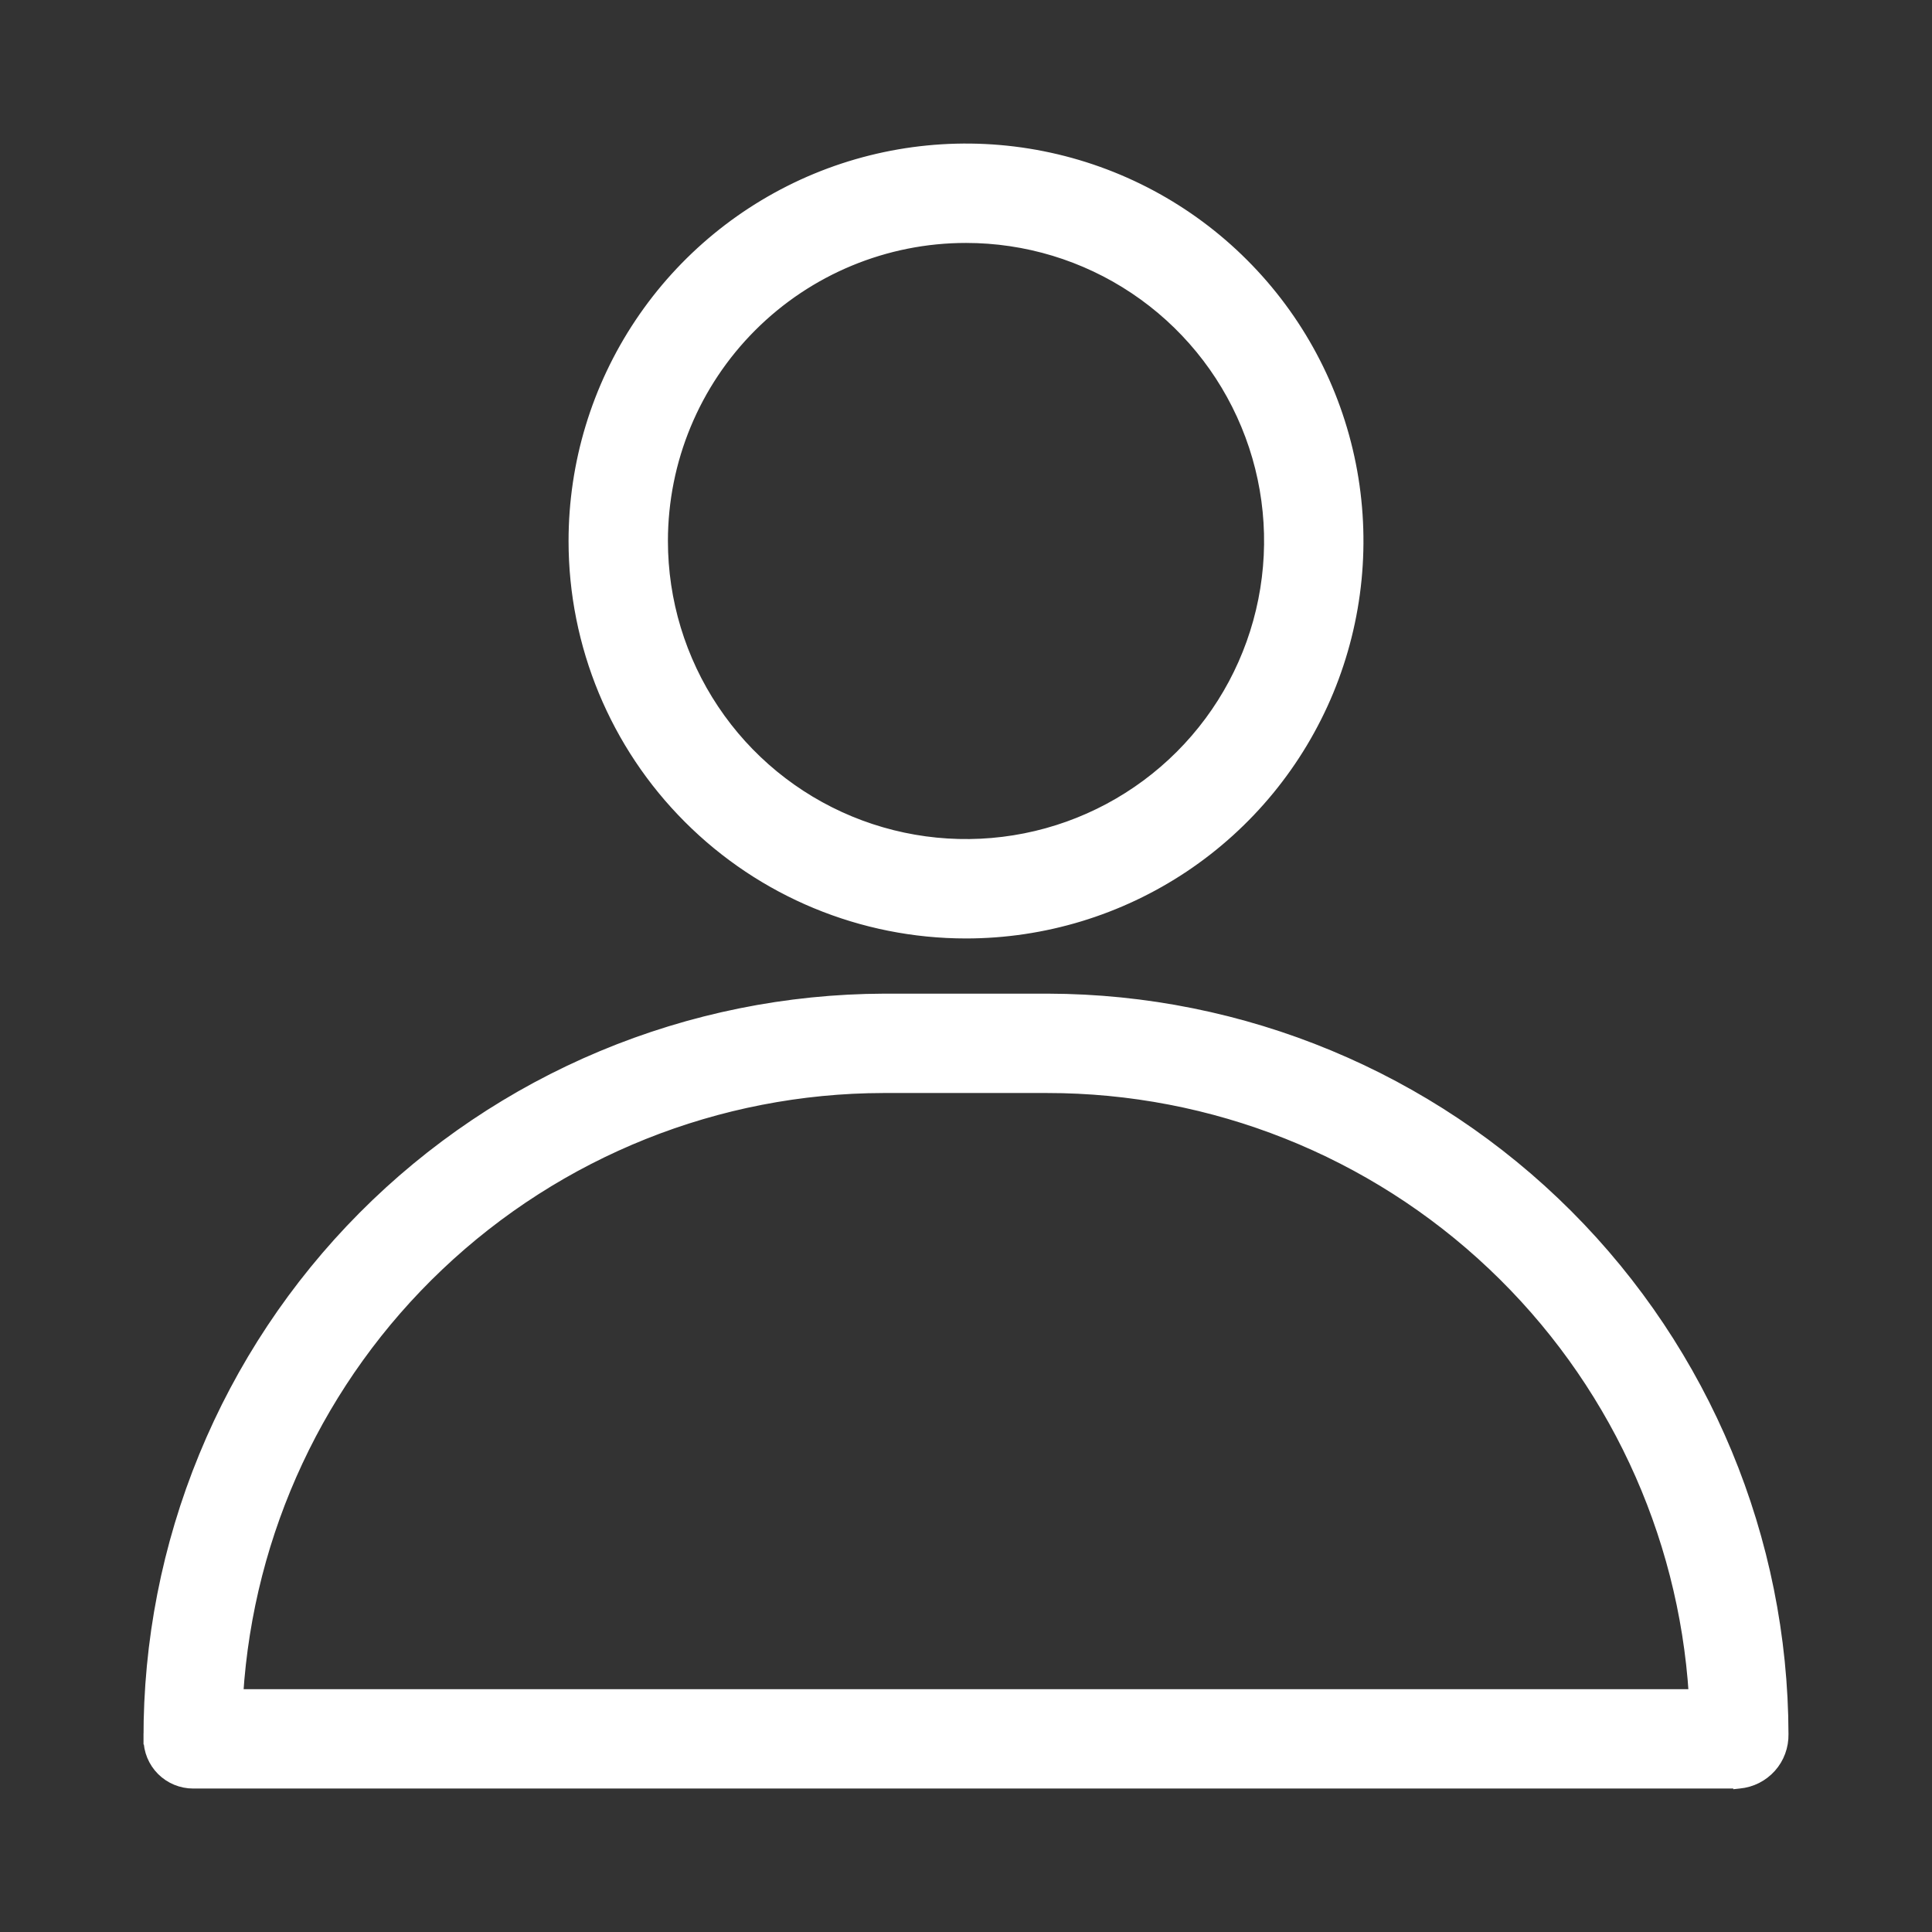 <svg width="35" height="35" viewBox="0 0 35 35" fill="none" xmlns="http://www.w3.org/2000/svg">
<rect x="0" y="0" width="35" height="35" fill="#333333" stroke="none"/>
<path d="M17.5 16.901C18.904 16.901 20.277 16.484 21.445 15.704C22.612 14.924 23.522 13.815 24.06 12.518C24.597 11.22 24.738 9.793 24.464 8.416C24.19 7.038 23.514 5.773 22.52 4.78C21.528 3.787 20.262 3.111 18.885 2.837C17.508 2.563 16.08 2.704 14.783 3.241C13.486 3.779 12.377 4.689 11.597 5.856C10.816 7.024 10.4 8.397 10.4 9.801C10.4 11.684 11.148 13.49 12.48 14.821C13.811 16.153 15.617 16.901 17.5 16.901ZM17.5 4.301C18.588 4.301 19.651 4.623 20.556 5.228C21.46 5.832 22.165 6.691 22.581 7.696C22.998 8.701 23.107 9.807 22.894 10.874C22.682 11.941 22.158 12.921 21.389 13.69C20.62 14.459 19.64 14.983 18.573 15.195C17.506 15.407 16.4 15.298 15.395 14.882C14.39 14.466 13.531 13.761 12.927 12.856C12.323 11.952 12 10.889 12 9.801C12 8.342 12.58 6.943 13.611 5.912C14.643 4.88 16.041 4.301 17.5 4.301Z" fill="white" stroke="white" stroke-width="0.2"/>
<path d="M2.7 31.501C2.7 31.713 2.784 31.917 2.934 32.067C3.084 32.217 3.288 32.301 3.5 32.301H31.5V32.302L31.509 32.301C31.729 32.281 31.932 32.178 32.079 32.014C32.226 31.85 32.304 31.636 32.3 31.416C32.292 27.887 30.887 24.505 28.392 22.009C25.896 19.514 22.513 18.109 18.984 18.101H18.984L16.016 18.101L16.016 18.101C14.261 18.107 12.525 18.458 10.907 19.134C9.288 19.811 7.819 20.799 6.582 22.044C5.346 23.288 4.367 24.764 3.701 26.386C3.034 28.009 2.694 29.747 2.7 31.501ZM2.7 31.501C2.7 31.501 2.7 31.501 2.7 31.501H2.8L2.7 31.502C2.7 31.501 2.7 31.501 2.7 31.501ZM18.97 19.701H18.97C21.975 19.7 24.866 20.851 27.047 22.917C29.204 24.959 30.506 27.74 30.694 30.701H4.306C4.494 27.745 5.792 24.967 7.942 22.927C10.118 20.861 13.002 19.707 16.002 19.701H18.97Z" fill="white" stroke="white" stroke-width="0.2"/>
</svg>
